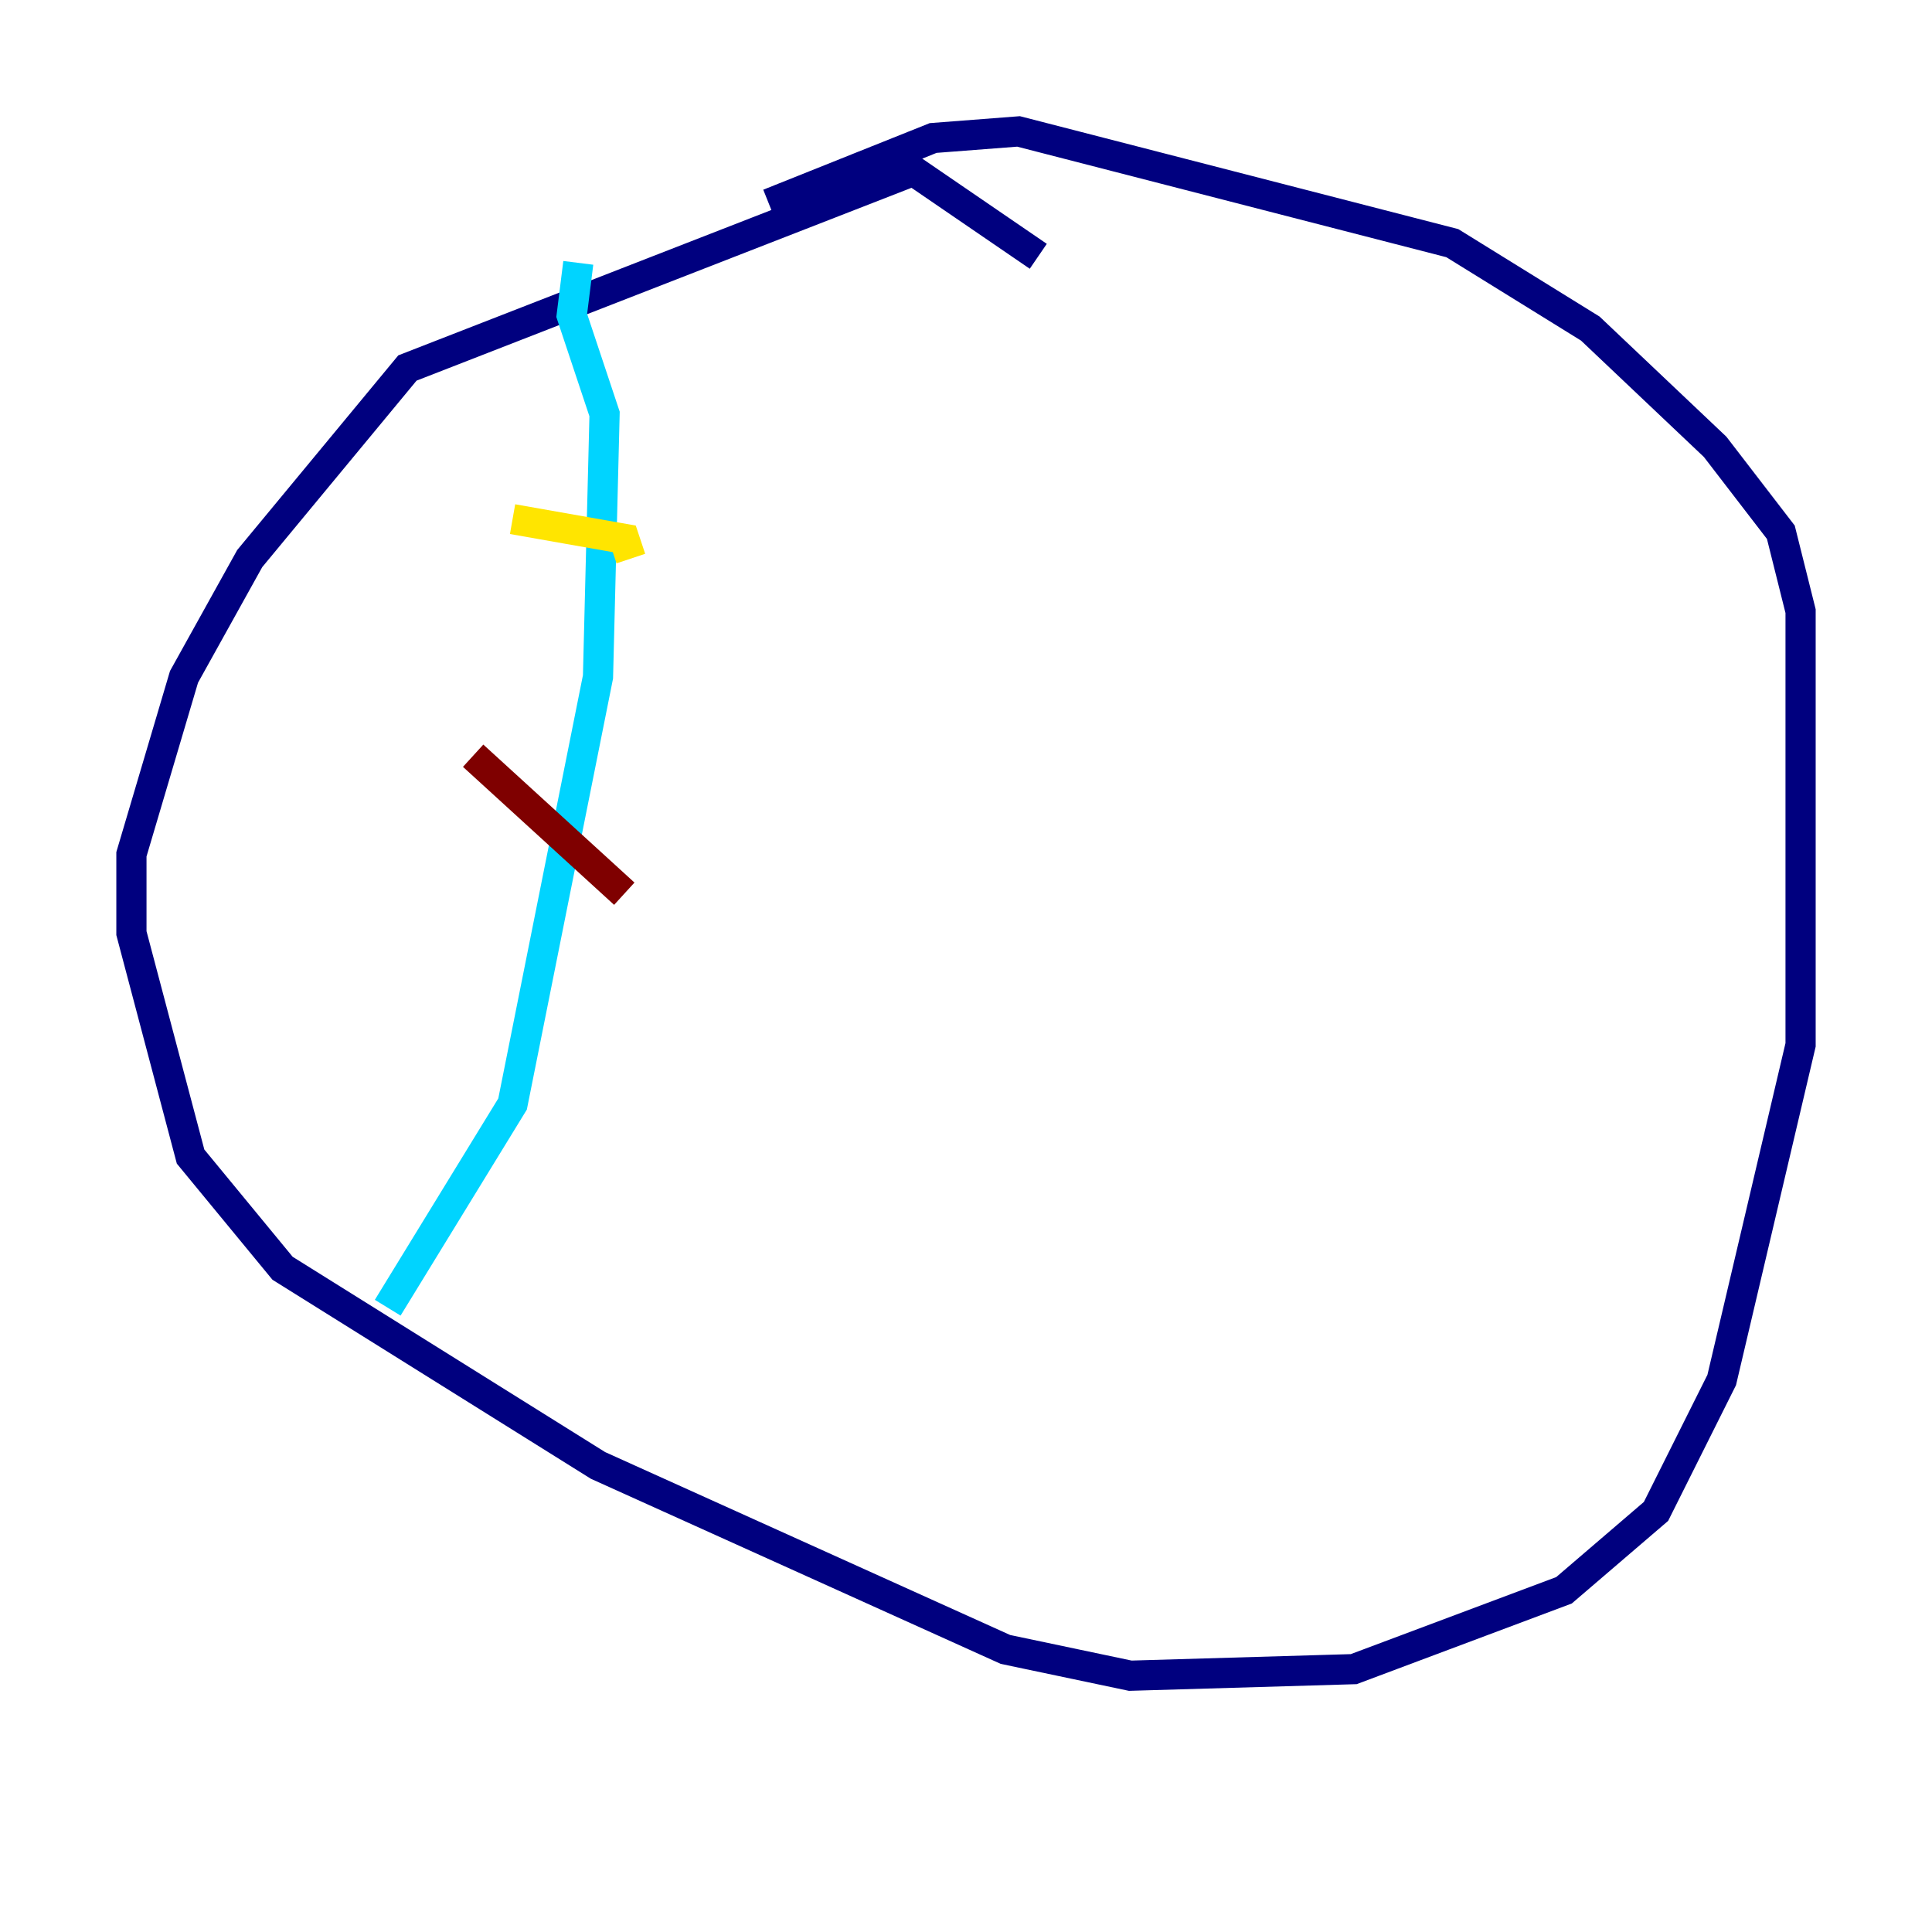 <?xml version="1.0" encoding="utf-8" ?>
<svg baseProfile="tiny" height="128" version="1.2" viewBox="0,0,128,128" width="128" xmlns="http://www.w3.org/2000/svg" xmlns:ev="http://www.w3.org/2001/xml-events" xmlns:xlink="http://www.w3.org/1999/xlink"><defs /><polyline fill="none" points="68.789,16.98 60.517,11.32 26.993,24.381 16.544,37.007 12.191,44.843 8.707,56.599 8.707,61.823 12.626,76.626 18.721,84.027 39.619,97.088 66.612,109.279 74.884,111.02 89.687,110.585 103.619,105.361 109.714,100.136 114.068,91.429 119.293,69.225 119.293,40.49 117.986,35.265 113.633,29.605 105.361,21.769 96.218,16.109 67.483,8.707 61.823,9.143 50.939,13.497" stroke="#00007f" stroke-width="2" /><polyline fill="none" points="38.313,17.415 37.878,20.898 40.054,27.429 39.619,44.843 33.959,73.143 25.687,86.639" stroke="#00d4ff" stroke-width="2" /><polyline fill="none" points="33.959,34.395 41.361,35.701 41.796,37.007" stroke="#ffe500" stroke-width="2" /><polyline fill="none" points="31.347,50.068 41.361,59.211" stroke="#7f0000" stroke-width="2" /></svg>